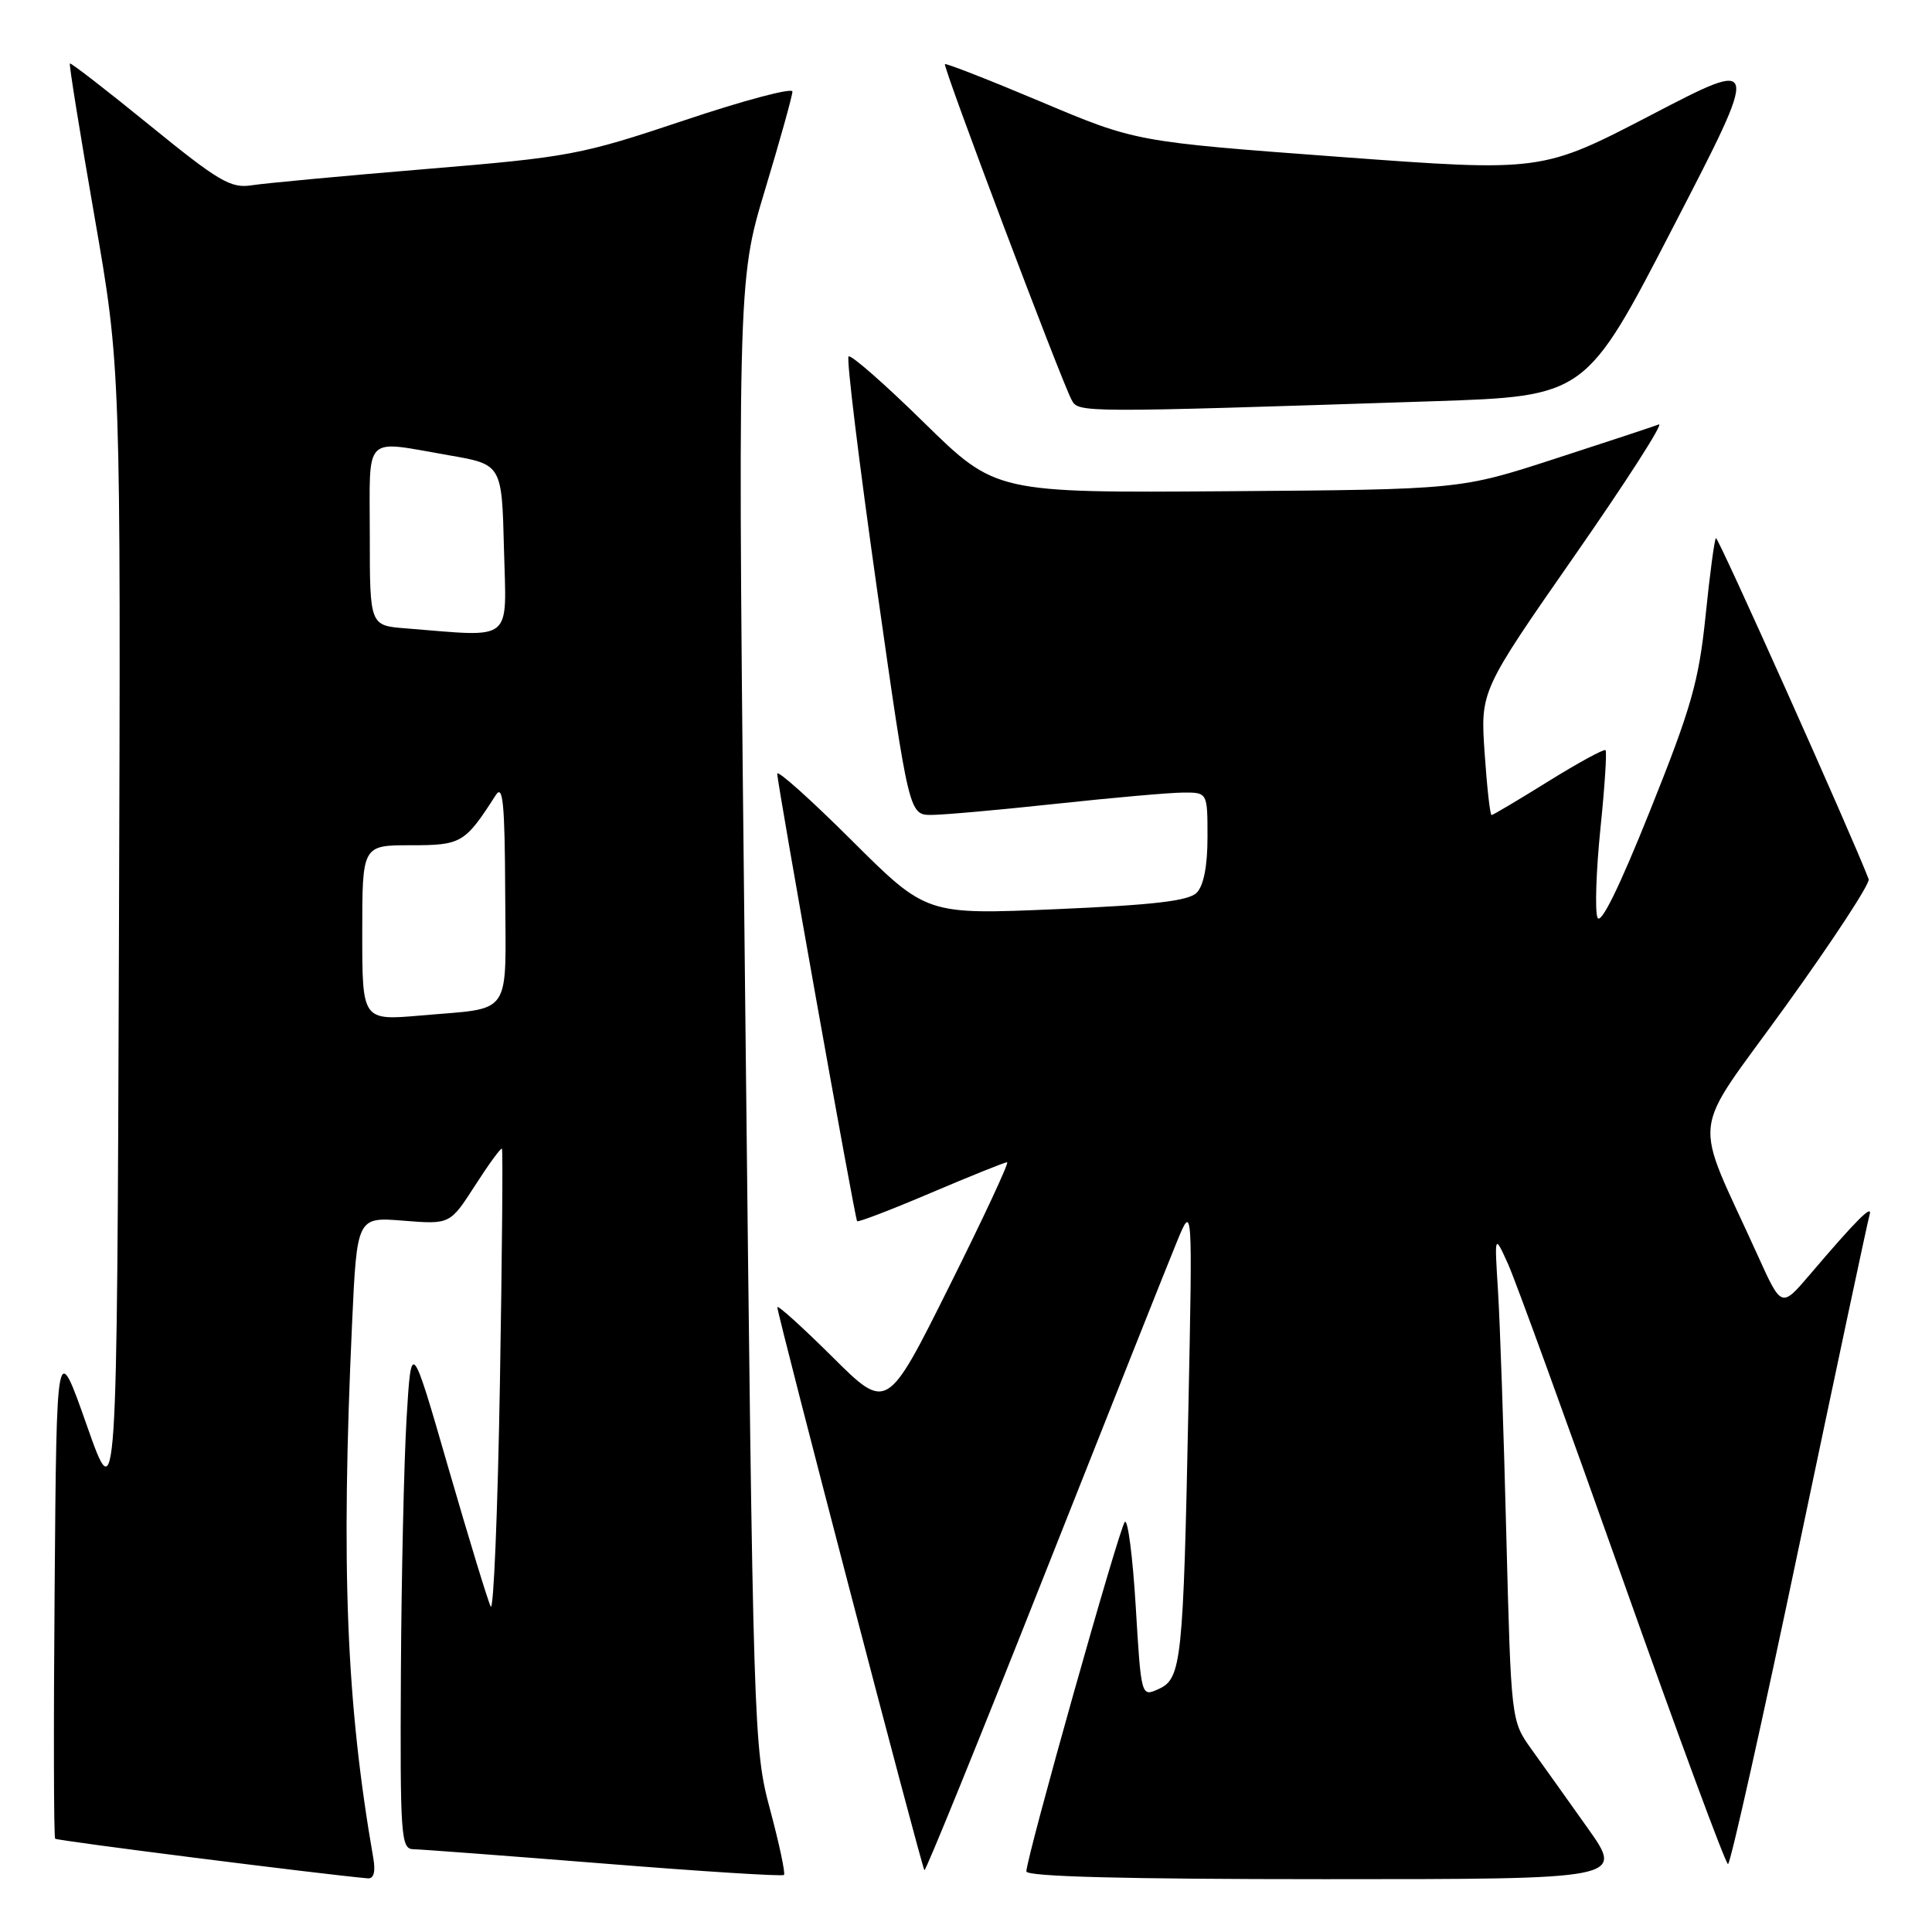 <?xml version="1.0" encoding="UTF-8" standalone="no"?>
<!DOCTYPE svg PUBLIC "-//W3C//DTD SVG 1.1//EN" "http://www.w3.org/Graphics/SVG/1.1/DTD/svg11.dtd" >
<svg xmlns="http://www.w3.org/2000/svg" xmlns:xlink="http://www.w3.org/1999/xlink" version="1.1" viewBox="0 0 256 256">
 <g >
 <path fill="currentColor"
d=" M 49.47 246.25 C 45.88 225.60 45.17 207.79 46.65 175.38 C 47.30 161.25 47.30 161.25 53.47 161.75 C 59.63 162.24 59.63 162.24 62.95 157.08 C 64.77 154.25 66.37 152.05 66.51 152.21 C 66.65 152.37 66.53 166.39 66.24 183.37 C 65.95 200.34 65.40 213.62 65.02 212.87 C 64.64 212.12 62.12 203.85 59.41 194.50 C 54.50 177.50 54.50 177.50 53.87 188.00 C 53.53 193.78 53.19 208.96 53.12 221.75 C 53.01 243.26 53.13 245.00 54.75 245.03 C 55.71 245.04 67.07 245.90 80.00 246.93 C 92.93 247.97 103.67 248.65 103.88 248.44 C 104.09 248.24 103.26 244.34 102.04 239.78 C 99.86 231.64 99.80 229.90 98.76 134.41 C 97.70 37.33 97.70 37.33 101.35 25.22 C 103.36 18.57 105.00 12.67 105.00 12.13 C 105.00 11.59 98.55 13.30 90.66 15.95 C 76.96 20.54 75.45 20.82 56.41 22.40 C 45.46 23.31 35.09 24.28 33.36 24.55 C 30.59 24.99 28.99 24.05 19.86 16.62 C 14.16 11.98 9.39 8.29 9.26 8.41 C 9.13 8.54 10.60 17.66 12.52 28.69 C 16.01 48.74 16.01 48.74 15.76 124.48 C 15.50 200.23 15.50 200.23 11.50 188.86 C 7.50 177.50 7.50 177.50 7.24 210.40 C 7.09 228.50 7.12 243.46 7.31 243.64 C 7.57 243.91 42.72 248.36 48.73 248.89 C 49.52 248.96 49.78 248.04 49.47 246.25 Z  M 210.39 242.25 C 207.75 238.54 204.39 233.81 202.91 231.76 C 200.23 228.01 200.23 228.01 199.59 203.26 C 199.25 189.64 198.75 175.12 198.49 171.00 C 198.02 163.50 198.02 163.50 199.83 167.50 C 200.82 169.70 207.65 188.49 215.01 209.25 C 222.37 230.01 228.65 247.00 228.97 247.00 C 229.29 247.00 233.54 227.99 238.41 204.75 C 243.29 181.51 247.48 161.82 247.72 161.00 C 248.20 159.43 246.04 161.58 239.78 168.93 C 236.05 173.30 236.05 173.30 232.93 166.40 C 224.21 147.13 223.77 151.13 236.59 133.33 C 242.86 124.63 247.82 117.05 247.61 116.50 C 245.36 110.62 227.63 71.03 227.37 71.30 C 227.17 71.49 226.55 76.15 225.99 81.66 C 225.10 90.30 224.10 93.80 218.63 107.44 C 214.53 117.67 212.08 122.65 211.67 121.57 C 211.32 120.66 211.50 115.38 212.06 109.84 C 212.63 104.30 212.94 99.60 212.74 99.40 C 212.54 99.21 209.14 101.06 205.18 103.52 C 201.22 105.98 197.83 108.00 197.64 108.00 C 197.44 108.00 197.03 104.30 196.72 99.78 C 196.16 91.56 196.16 91.56 208.63 73.65 C 215.49 63.80 220.52 55.97 219.80 56.24 C 219.09 56.52 212.88 58.57 206.00 60.80 C 193.50 64.86 193.50 64.86 162.72 65.09 C 131.94 65.31 131.94 65.31 122.45 56.01 C 117.24 50.89 112.73 46.94 112.44 47.23 C 112.14 47.52 113.83 61.31 116.18 77.88 C 120.46 108.00 120.46 108.00 123.48 107.98 C 125.14 107.97 132.57 107.30 140.00 106.50 C 147.43 105.70 154.96 105.03 156.75 105.02 C 160.00 105.00 160.00 105.00 160.00 110.93 C 160.00 114.76 159.49 117.37 158.56 118.30 C 157.48 119.38 152.79 119.92 139.93 120.47 C 122.75 121.21 122.75 121.21 112.87 111.37 C 107.44 105.96 103.00 101.98 102.99 102.52 C 102.98 103.77 113.26 161.39 113.57 161.81 C 113.69 161.99 118.09 160.30 123.35 158.06 C 128.60 155.83 133.14 154.00 133.45 154.00 C 133.75 154.00 130.29 161.42 125.76 170.49 C 117.53 186.99 117.53 186.99 110.27 179.77 C 106.27 175.80 103.00 172.85 103.00 173.21 C 103.00 174.19 122.13 247.45 122.49 247.81 C 122.65 247.98 129.79 230.43 138.34 208.81 C 146.90 187.19 154.82 167.25 155.96 164.50 C 158.02 159.50 158.02 159.50 157.47 186.50 C 156.79 220.19 156.56 222.43 153.53 223.80 C 151.21 224.86 151.21 224.86 150.49 212.85 C 150.09 206.24 149.44 201.21 149.04 201.67 C 148.28 202.53 136.00 246.15 136.00 247.97 C 136.00 248.66 149.01 249.00 175.59 249.00 C 215.18 249.00 215.18 249.00 210.39 242.25 Z  M 189.81 53.17 C 210.12 52.50 210.12 52.50 221.70 30.09 C 233.29 7.68 233.29 7.68 218.80 15.23 C 204.30 22.77 204.30 22.77 177.40 20.78 C 150.50 18.78 150.50 18.78 138.00 13.51 C 131.12 10.61 125.37 8.36 125.21 8.50 C 124.89 8.77 140.58 50.35 142.00 53.00 C 142.91 54.70 142.99 54.70 189.81 53.17 Z  M 48.00 123.62 C 48.00 112.00 48.00 112.00 54.43 112.00 C 61.15 112.00 61.60 111.73 65.69 105.36 C 66.64 103.87 66.89 106.43 66.94 118.18 C 67.01 135.03 68.07 133.47 55.75 134.56 C 48.00 135.23 48.00 135.23 48.00 123.62 Z  M 53.75 83.26 C 49.00 82.89 49.00 82.89 49.00 70.95 C 49.00 57.32 47.98 58.34 59.50 60.33 C 66.50 61.54 66.50 61.54 66.78 72.77 C 67.10 85.30 68.21 84.41 53.75 83.26 Z "/>
</g>
</svg>